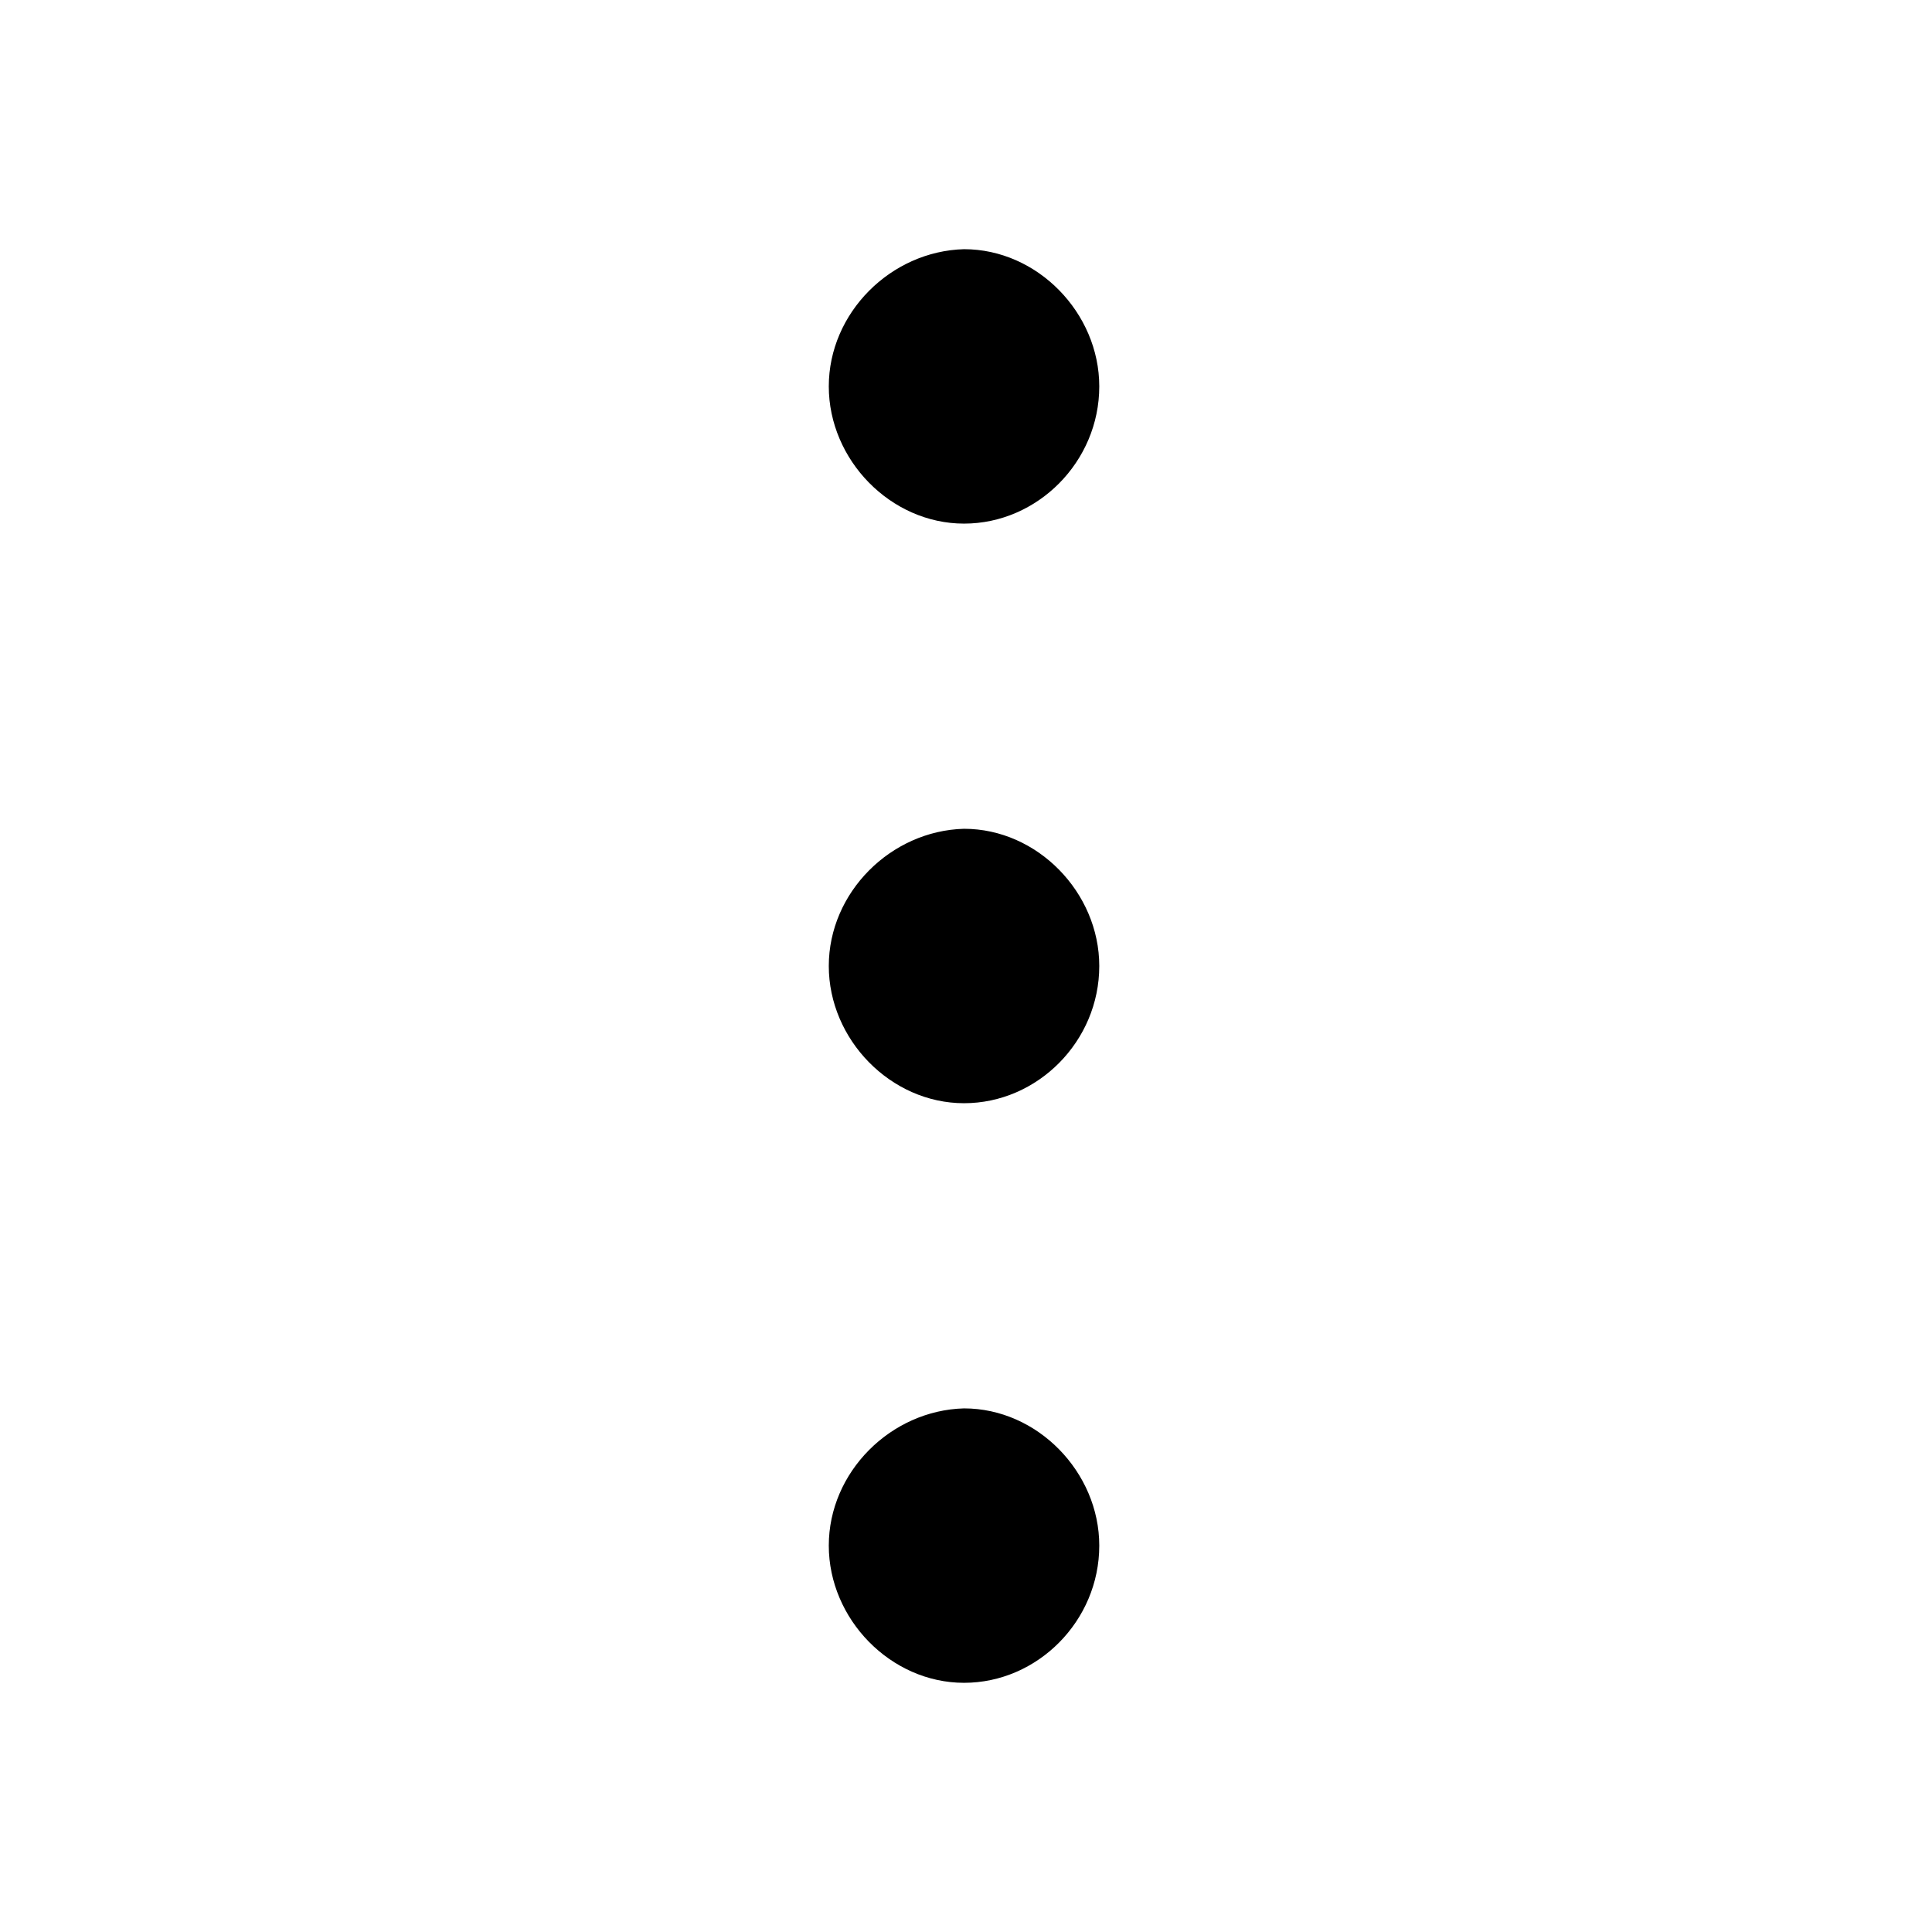 <?xml version="1.0" encoding="UTF-8"?>
<svg width="100pt" height="100pt" version="1.1" viewBox="0 0 100 100" xmlns="http://www.w3.org/2000/svg">
 <g>
  <path d="m42.898 80c0 3.801 3.199 7.102 7 7.102 3.801 0 7-3.199 7-7.102 0-3.801-3.199-7.102-7-7.102-3.797 0.102-7 3.301-7 7.102z"/>
  <path d="m42.898 50c0 3.801 3.199 7.102 7 7.102 3.801 0 7-3.199 7-7.102 0-3.801-3.199-7.102-7-7.102-3.797 0.102-7 3.301-7 7.102z"/>
  <path d="m42.898 20c0 3.801 3.199 7.102 7 7.102 3.801 0 7-3.199 7-7.102 0-3.801-3.199-7.102-7-7.102-3.797 0.102-7 3.301-7 7.102z"/>
 </g>
</svg>
